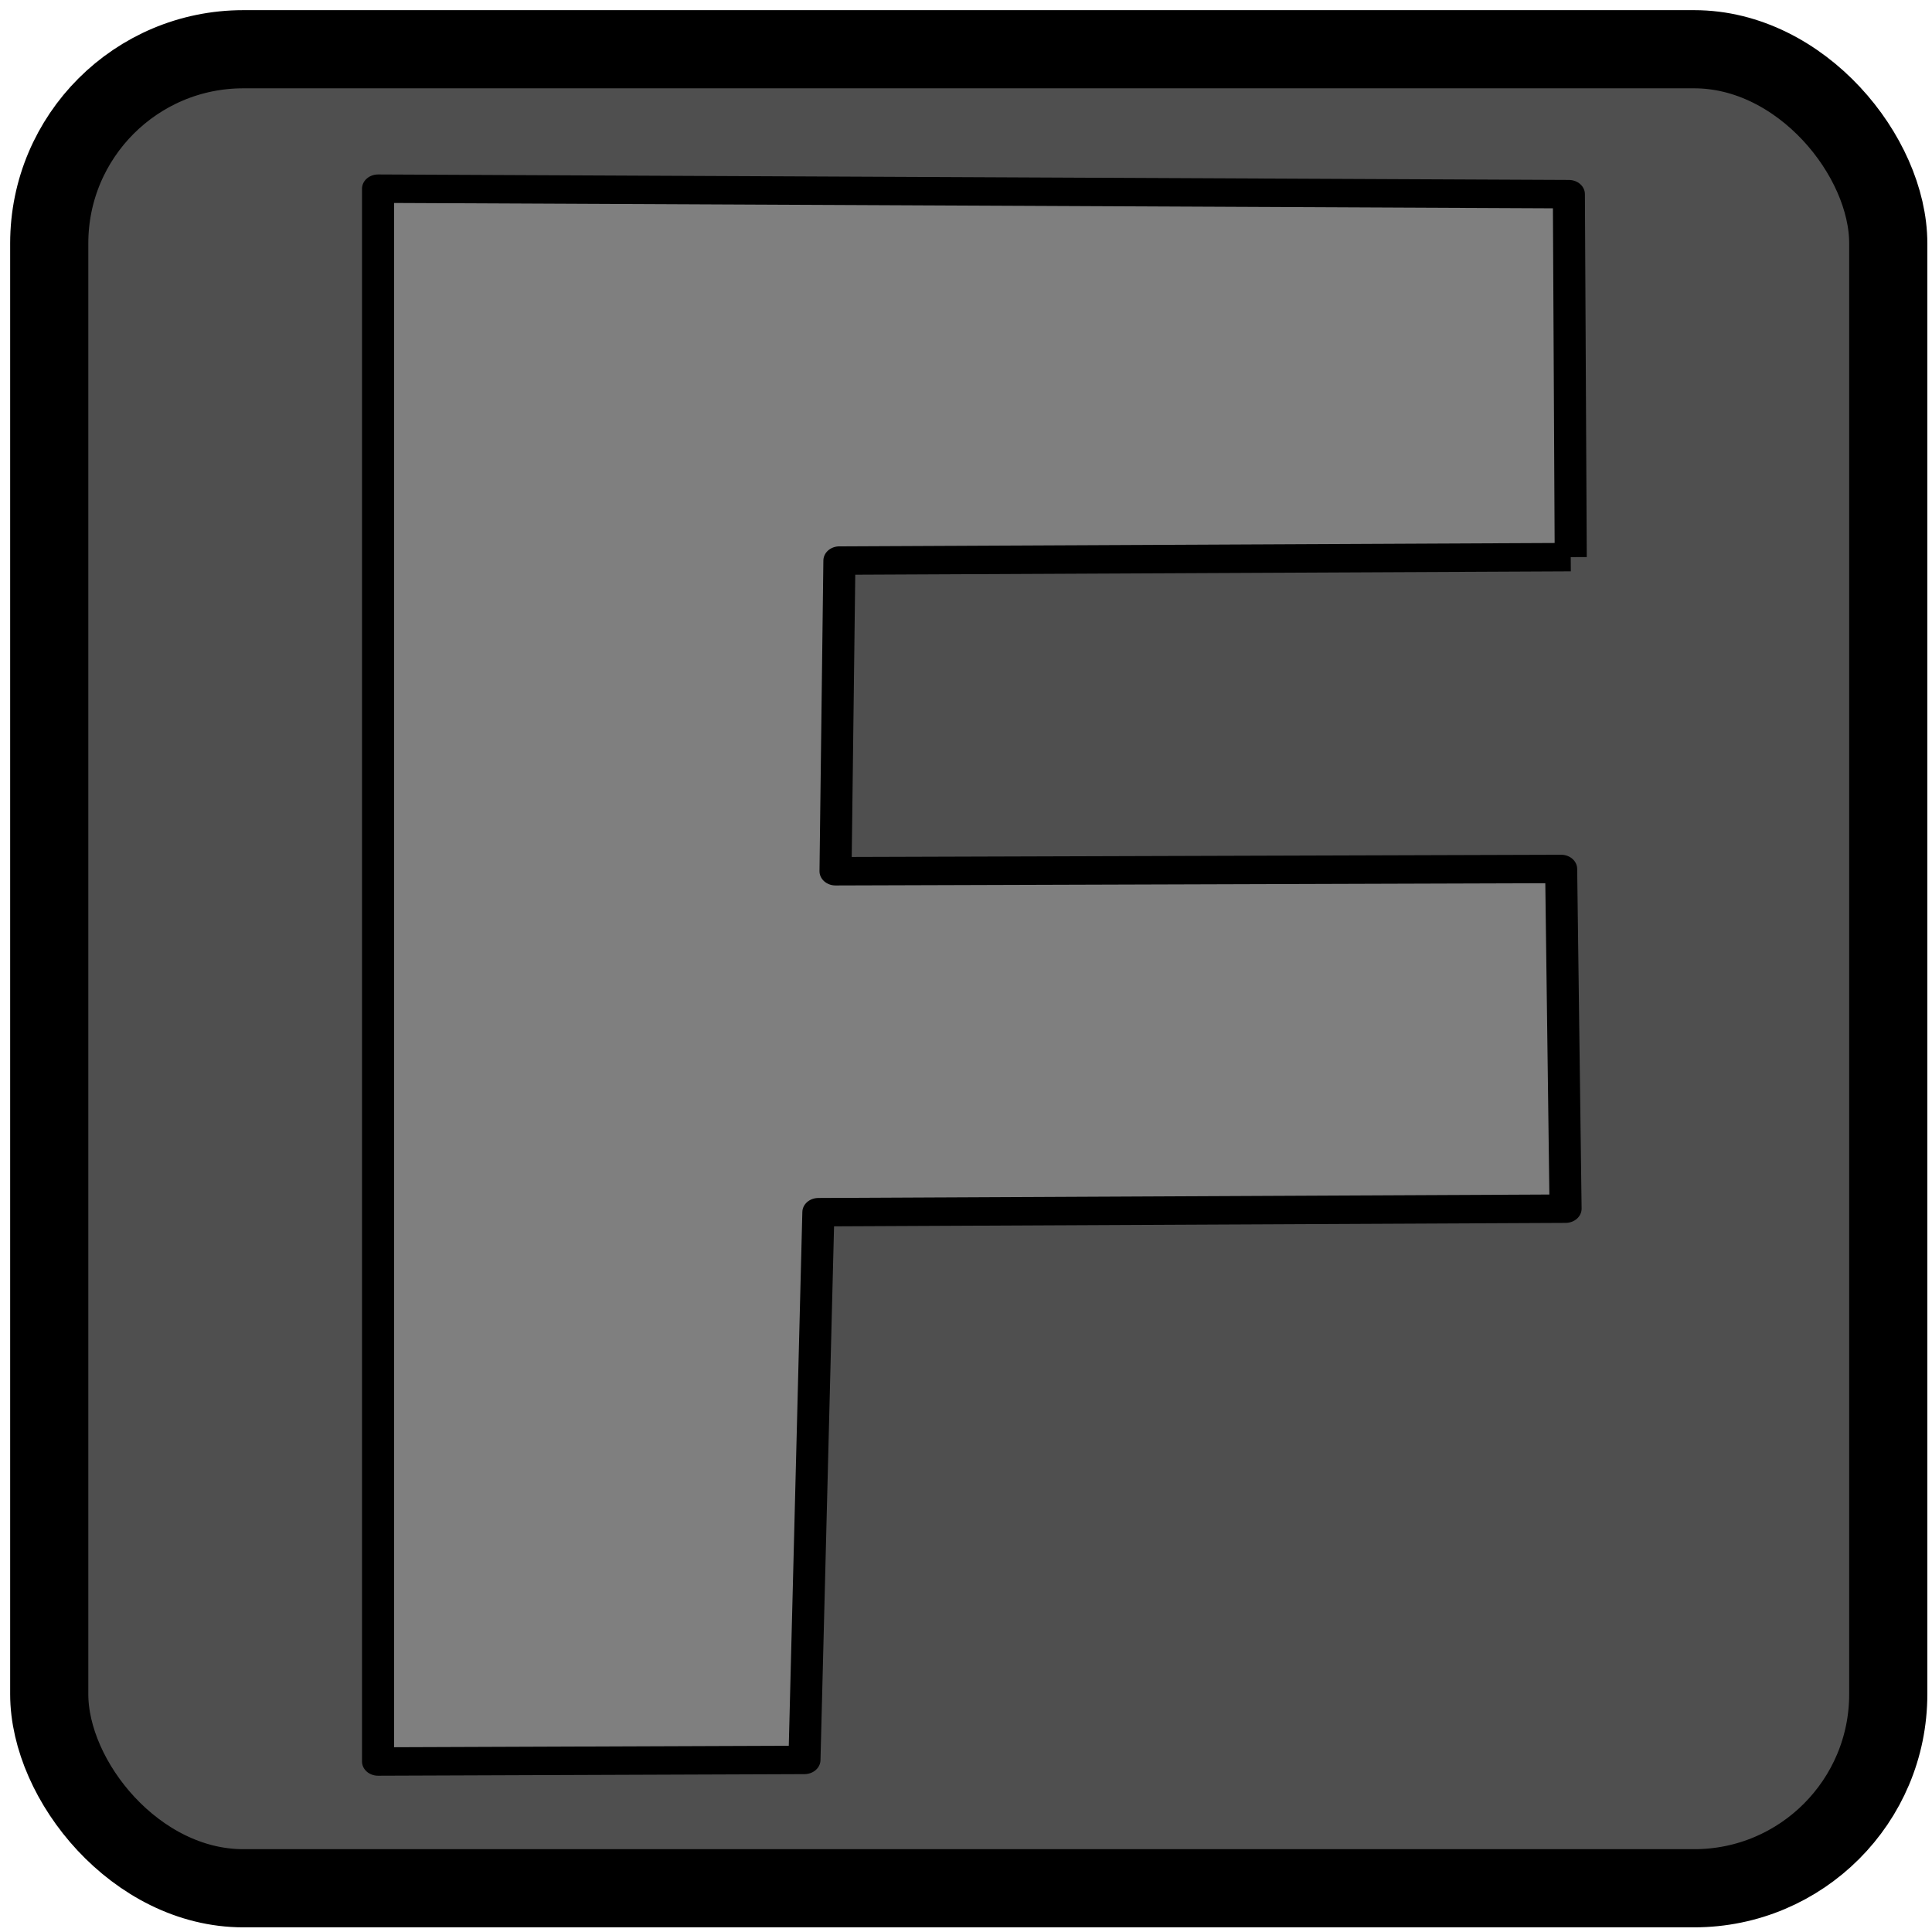 <?xml version="1.0" encoding="UTF-8" standalone="no"?>
<!-- Created with Inkscape (http://www.inkscape.org/) -->
<svg
   xmlns:dc="http://purl.org/dc/elements/1.1/"
   xmlns:cc="http://creativecommons.org/ns#"
   xmlns:rdf="http://www.w3.org/1999/02/22-rdf-syntax-ns#"
   xmlns:svg="http://www.w3.org/2000/svg"
   xmlns="http://www.w3.org/2000/svg"
   xmlns:sodipodi="http://sodipodi.sourceforge.net/DTD/sodipodi-0.dtd"
   xmlns:inkscape="http://www.inkscape.org/namespaces/inkscape"
   width="64px"
   height="64px"
   id="svg2408"
   sodipodi:version="0.32"
   inkscape:version="0.46"
   sodipodi:docname="fuzz-offline.svg"
   inkscape:output_extension="org.inkscape.output.svg.inkscape">
  <defs
     id="defs2410">
    <inkscape:perspective
       sodipodi:type="inkscape:persp3d"
       inkscape:vp_x="0 : 32 : 1"
       inkscape:vp_y="0 : 1000 : 0"
       inkscape:vp_z="64 : 32 : 1"
       inkscape:persp3d-origin="32 : 21.333333 : 1"
       id="perspective2416" />
    <filter
       inkscape:collect="always"
       id="filter3727"
       x="-0.348"
       width="1.696"
       y="-0.236"
       height="1.471">
      <feGaussianBlur
         inkscape:collect="always"
         stdDeviation="5.532"
         id="feGaussianBlur3729" />
    </filter>
  </defs>
  <sodipodi:namedview
     id="base"
     pagecolor="#ffffff"
     bordercolor="#666666"
     borderopacity="1.0"
     inkscape:pageopacity="0.0"
     inkscape:pageshadow="2"
     inkscape:zoom="2.75"
     inkscape:cx="30.183947"
     inkscape:cy="32"
     inkscape:current-layer="layer1"
     showgrid="true"
     inkscape:document-units="px"
     inkscape:grid-bbox="true"
     inkscape:window-width="1280"
     inkscape:window-height="946"
     inkscape:window-x="0"
     inkscape:window-y="28" />
  <g
     id="layer1"
     inkscape:label="Layer 1"
     inkscape:groupmode="layer">
    <rect
       style="opacity:1;fill:#4f4f4f;fill-opacity:1;fill-rule:nonzero;stroke:#000000;stroke-width:2.589;stroke-linecap:butt;stroke-linejoin:round;stroke-miterlimit:4;stroke-dasharray:none;stroke-dashoffset:0;stroke-opacity:1"
       id="rect3266"
       width="60.92"
       height="60.92"
       x="1.631"
       y="1.631"
       ry="6.429"
       rx="6.429" />
    <path
       transform="scale(1.062,0.942)"
       style="font-size:80px;font-style:normal;font-variant:normal;font-weight:bold;font-stretch:normal;text-align:start;line-height:100%;writing-mode:lr-tb;text-anchor:start;fill:#7f7f7f;fill-opacity:1;stroke:#000000;stroke-width:1;stroke-linecap:butt;stroke-linejoin:round;stroke-miterlimit:5;stroke-opacity:1;font-family:Andale Mono;-inkscape-font-specification:Andale Mono Bold;filter:url(#filter3727)"
       d="M 48.995,19.592 L 26.183,19.713 L 26.062,30.638 L 48.696,30.558 L 48.834,42.504 L 25.527,42.628 L 25.093,61.889 L 11.792,61.945 L 11.792,6.635 L 48.937,6.828 L 48.995,19.592"
       id="text2489"
       sodipodi:nodetypes="ccccccccccc" />
  </g>
</svg>
